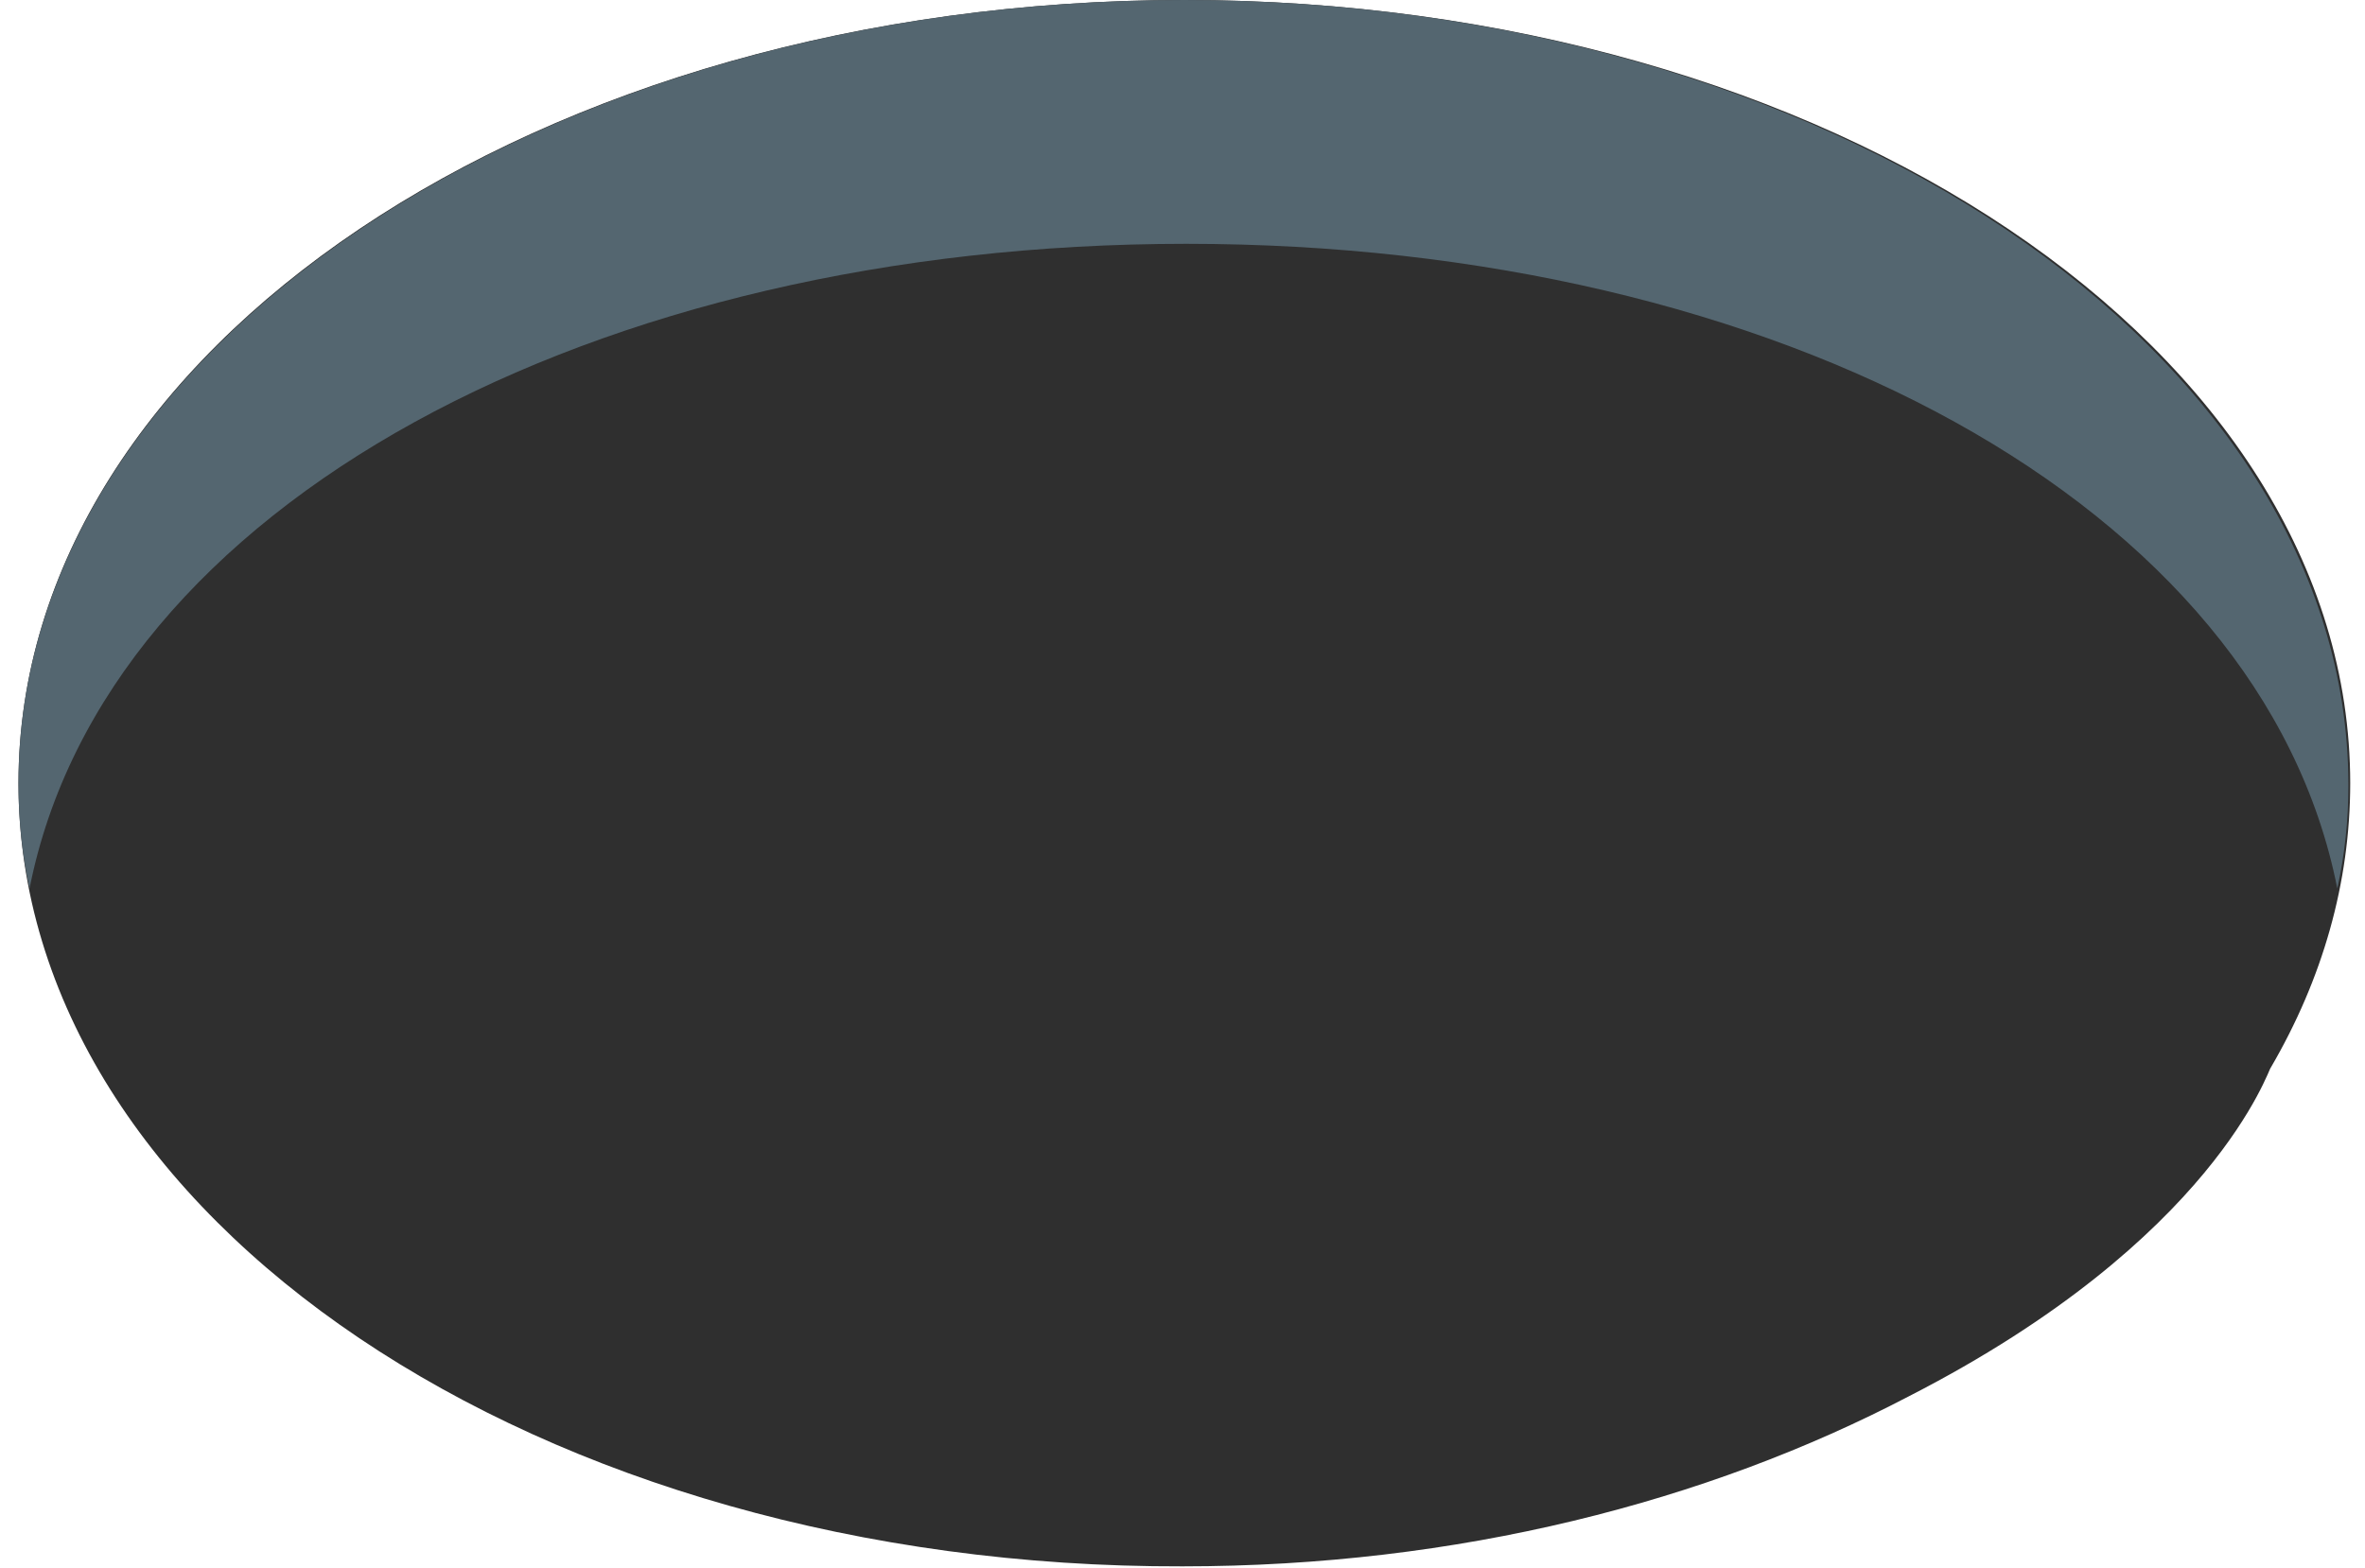 <?xml version="1.0" encoding="utf-8"?>
<!-- Generator: Adobe Illustrator 23.0.1, SVG Export Plug-In . SVG Version: 6.00 Build 0)  -->
<svg version="1.1" id="Layer_1" xmlns="http://www.w3.org/2000/svg" xmlns:xlink="http://www.w3.org/1999/xlink" x="0px" y="0px"
	 viewBox="0 0 128 84.9" style="enable-background:new 0 0 128 84.9;" xml:space="preserve">
<style type="text/css">
	.st0{fill:#2F2F2F;}
	.st1{fill:none;}
	.st2{fill:#546670;}
</style>
<path class="st0" d="M103.3,75.6c-10.9,5.7-24.4,9.2-39.3,9.2C29.2,84.9,1,65.9,1,42.4S29.2,0,64.1,0s63.1,19,63.1,42.4
	c0,5.4-1.5,10.6-4.3,15.4C122.8,57.8,119.9,67.1,103.3,75.6"/>
<g>
	<path class="st1" d="M127.1,48.1v-5.5c0,1.9-0.3,3.7-0.6,5.5C122.4,27.3,96,11.3,64.1,11.3c-32,0-58.3,16-62.4,36.8
		C1.3,46.2,1,44.4,1,42.5v5.6"/>
	<path class="st2" d="M64.2,13.2c32,0,58.2,14.1,62.3,34.9c0.4-1.8,0.6-3.7,0.6-5.5v-0.2C127,19,98.8,0,64.1,0h0C29.2,0,1,19,1,42.4
		v0.1c0,1.9,0.2,3.8,0.6,5.6C5.7,27.3,32.2,13.2,64.2,13.2z"/>
</g>
</svg>
